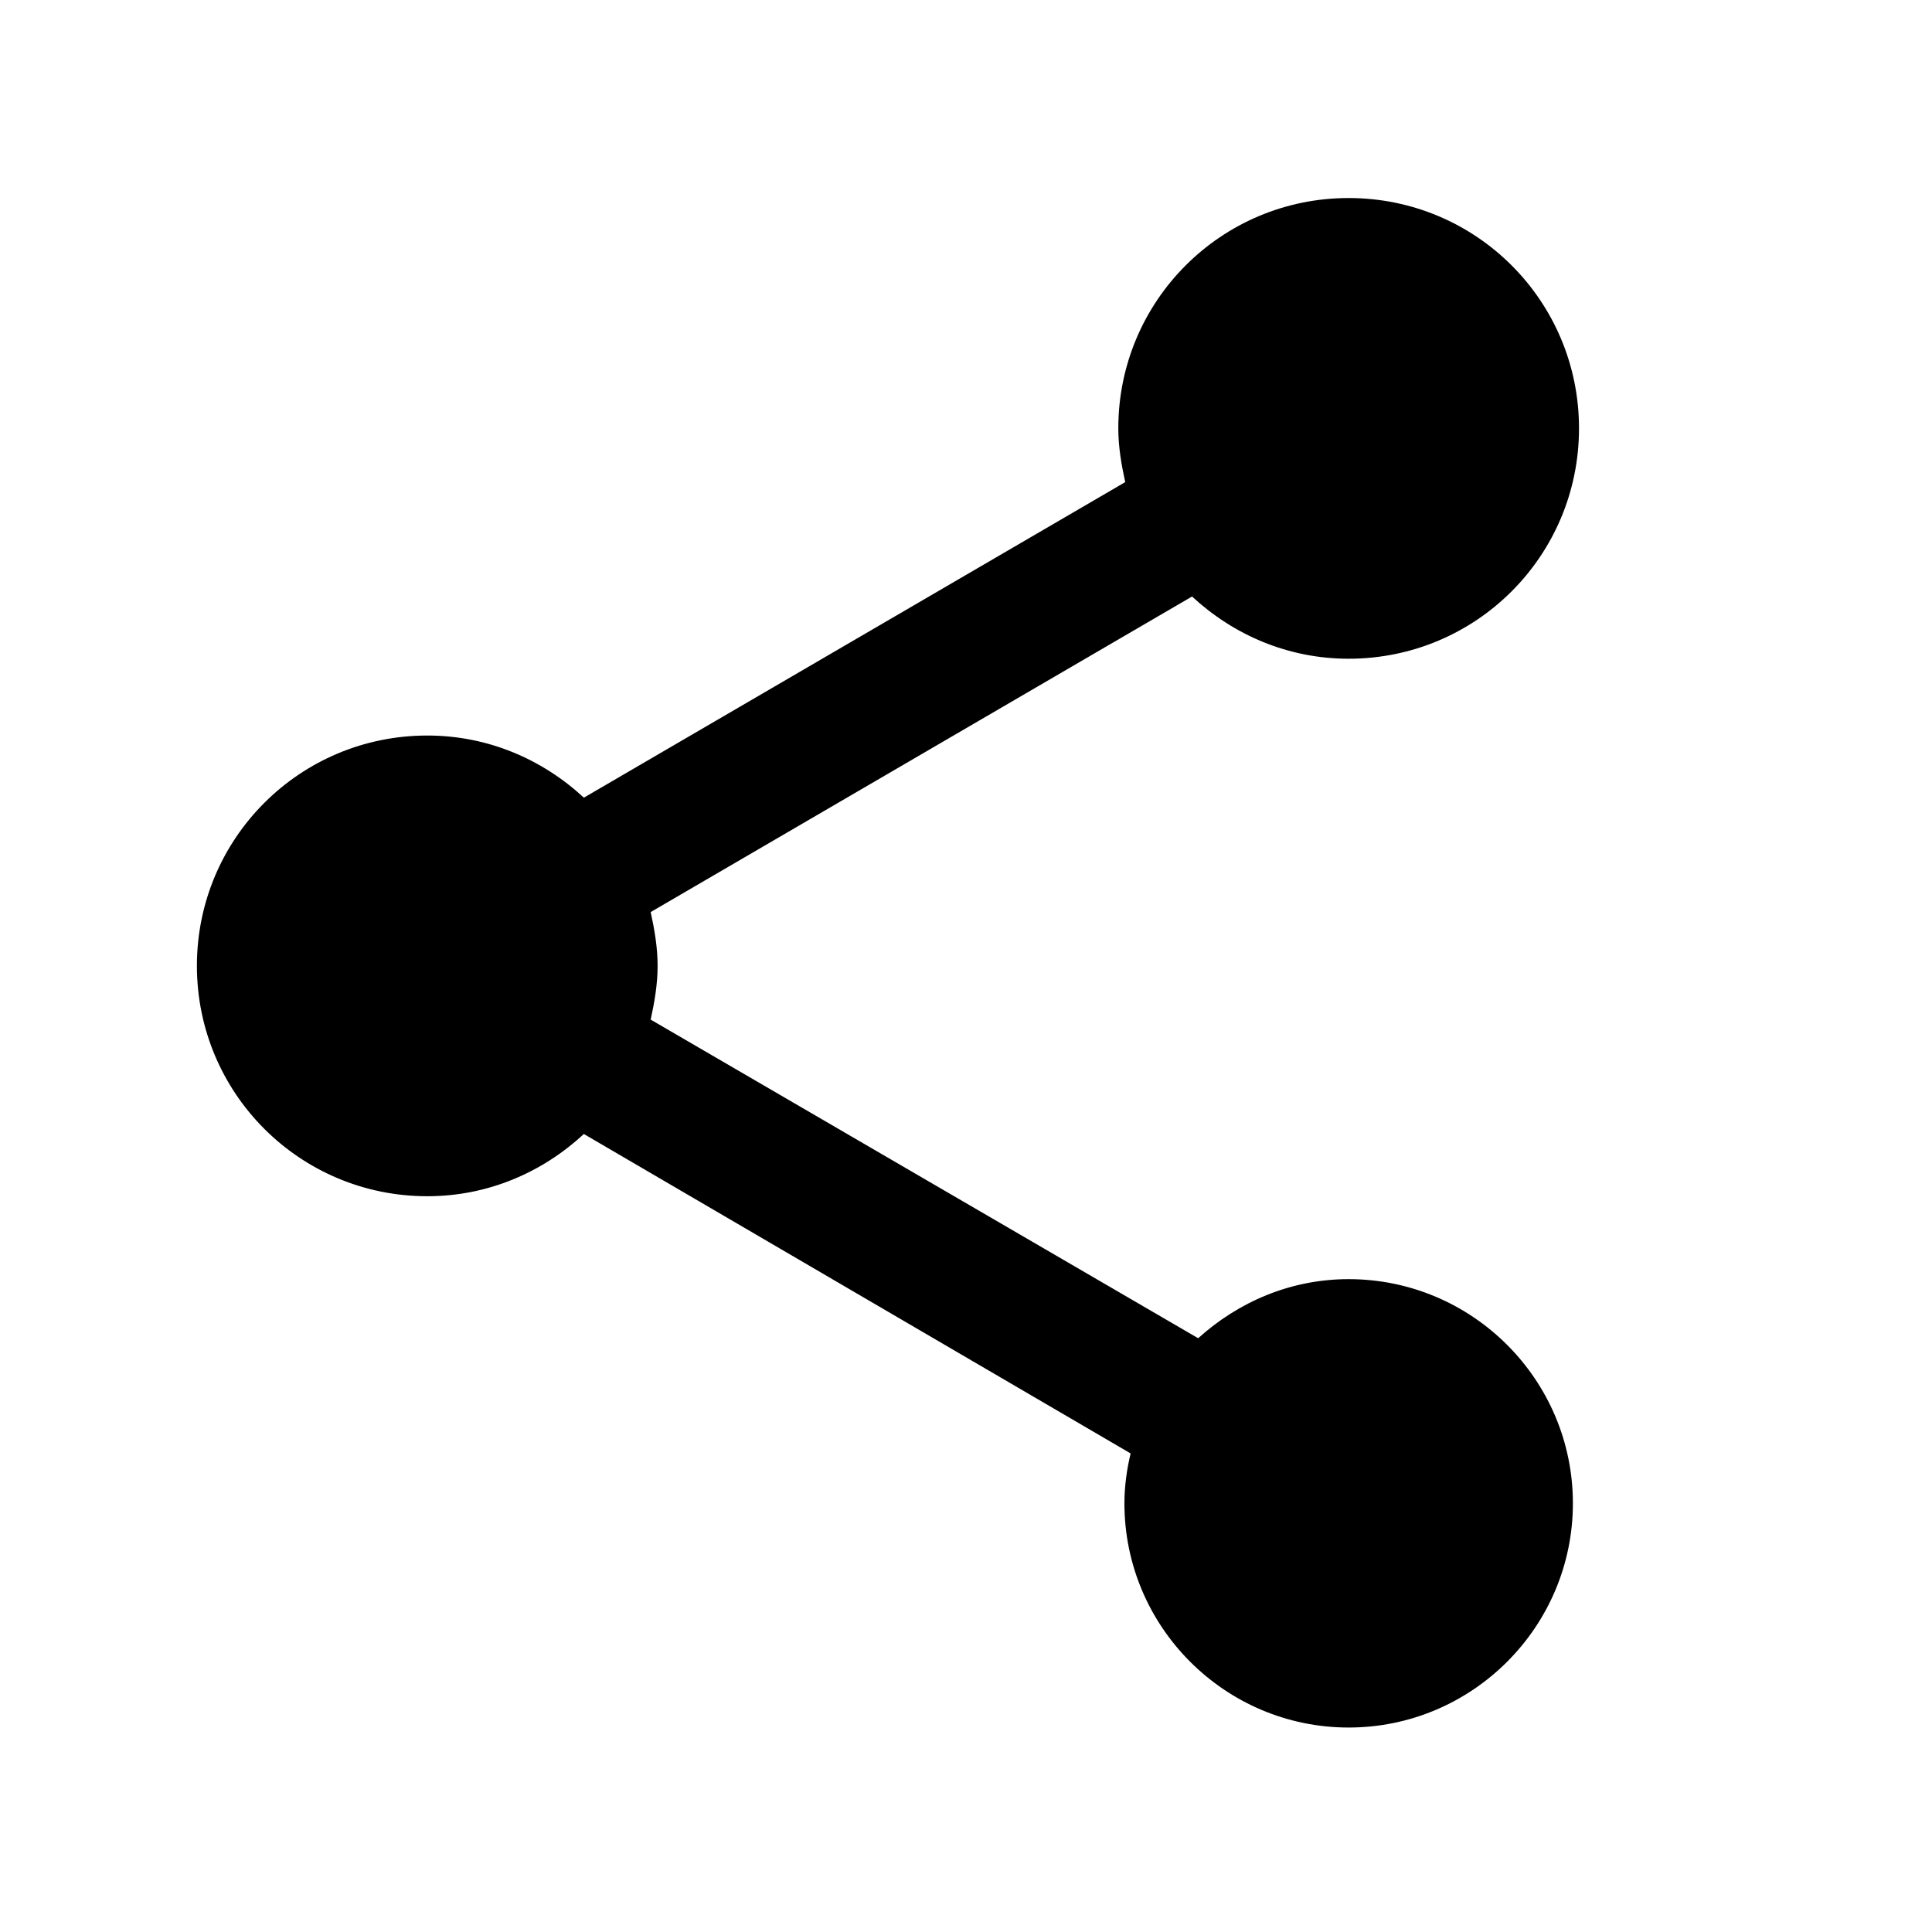 <svg width="24" height="24" viewBox="0 0 24 24" xmlns="http://www.w3.org/2000/svg">
	<path d="M16.753 15.89C16.029 15.89 15.38 16.176 14.884 16.624L8.083 12.666C8.131 12.446 8.169 12.227 8.169 11.998C8.169 11.769 8.131 11.55 8.083 11.33L14.808 7.41C15.323 7.887 16 8.183 16.753 8.183C18.337 8.183 19.615 6.905 19.615 5.321C19.615 3.738 18.337 2.46 16.753 2.46C15.17 2.46 13.892 3.738 13.892 5.321C13.892 5.55 13.93 5.77 13.978 5.989L7.253 9.909C6.738 9.432 6.061 9.137 5.308 9.137C3.724 9.137 2.446 10.415 2.446 11.998C2.446 13.581 3.724 14.86 5.308 14.86C6.061 14.86 6.738 14.564 7.253 14.087L14.045 18.055C13.997 18.255 13.968 18.465 13.968 18.675C13.968 20.21 15.218 21.46 16.753 21.46C18.289 21.46 19.539 20.21 19.539 18.675C19.539 17.139 18.289 15.89 16.753 15.89Z" />
</svg>
